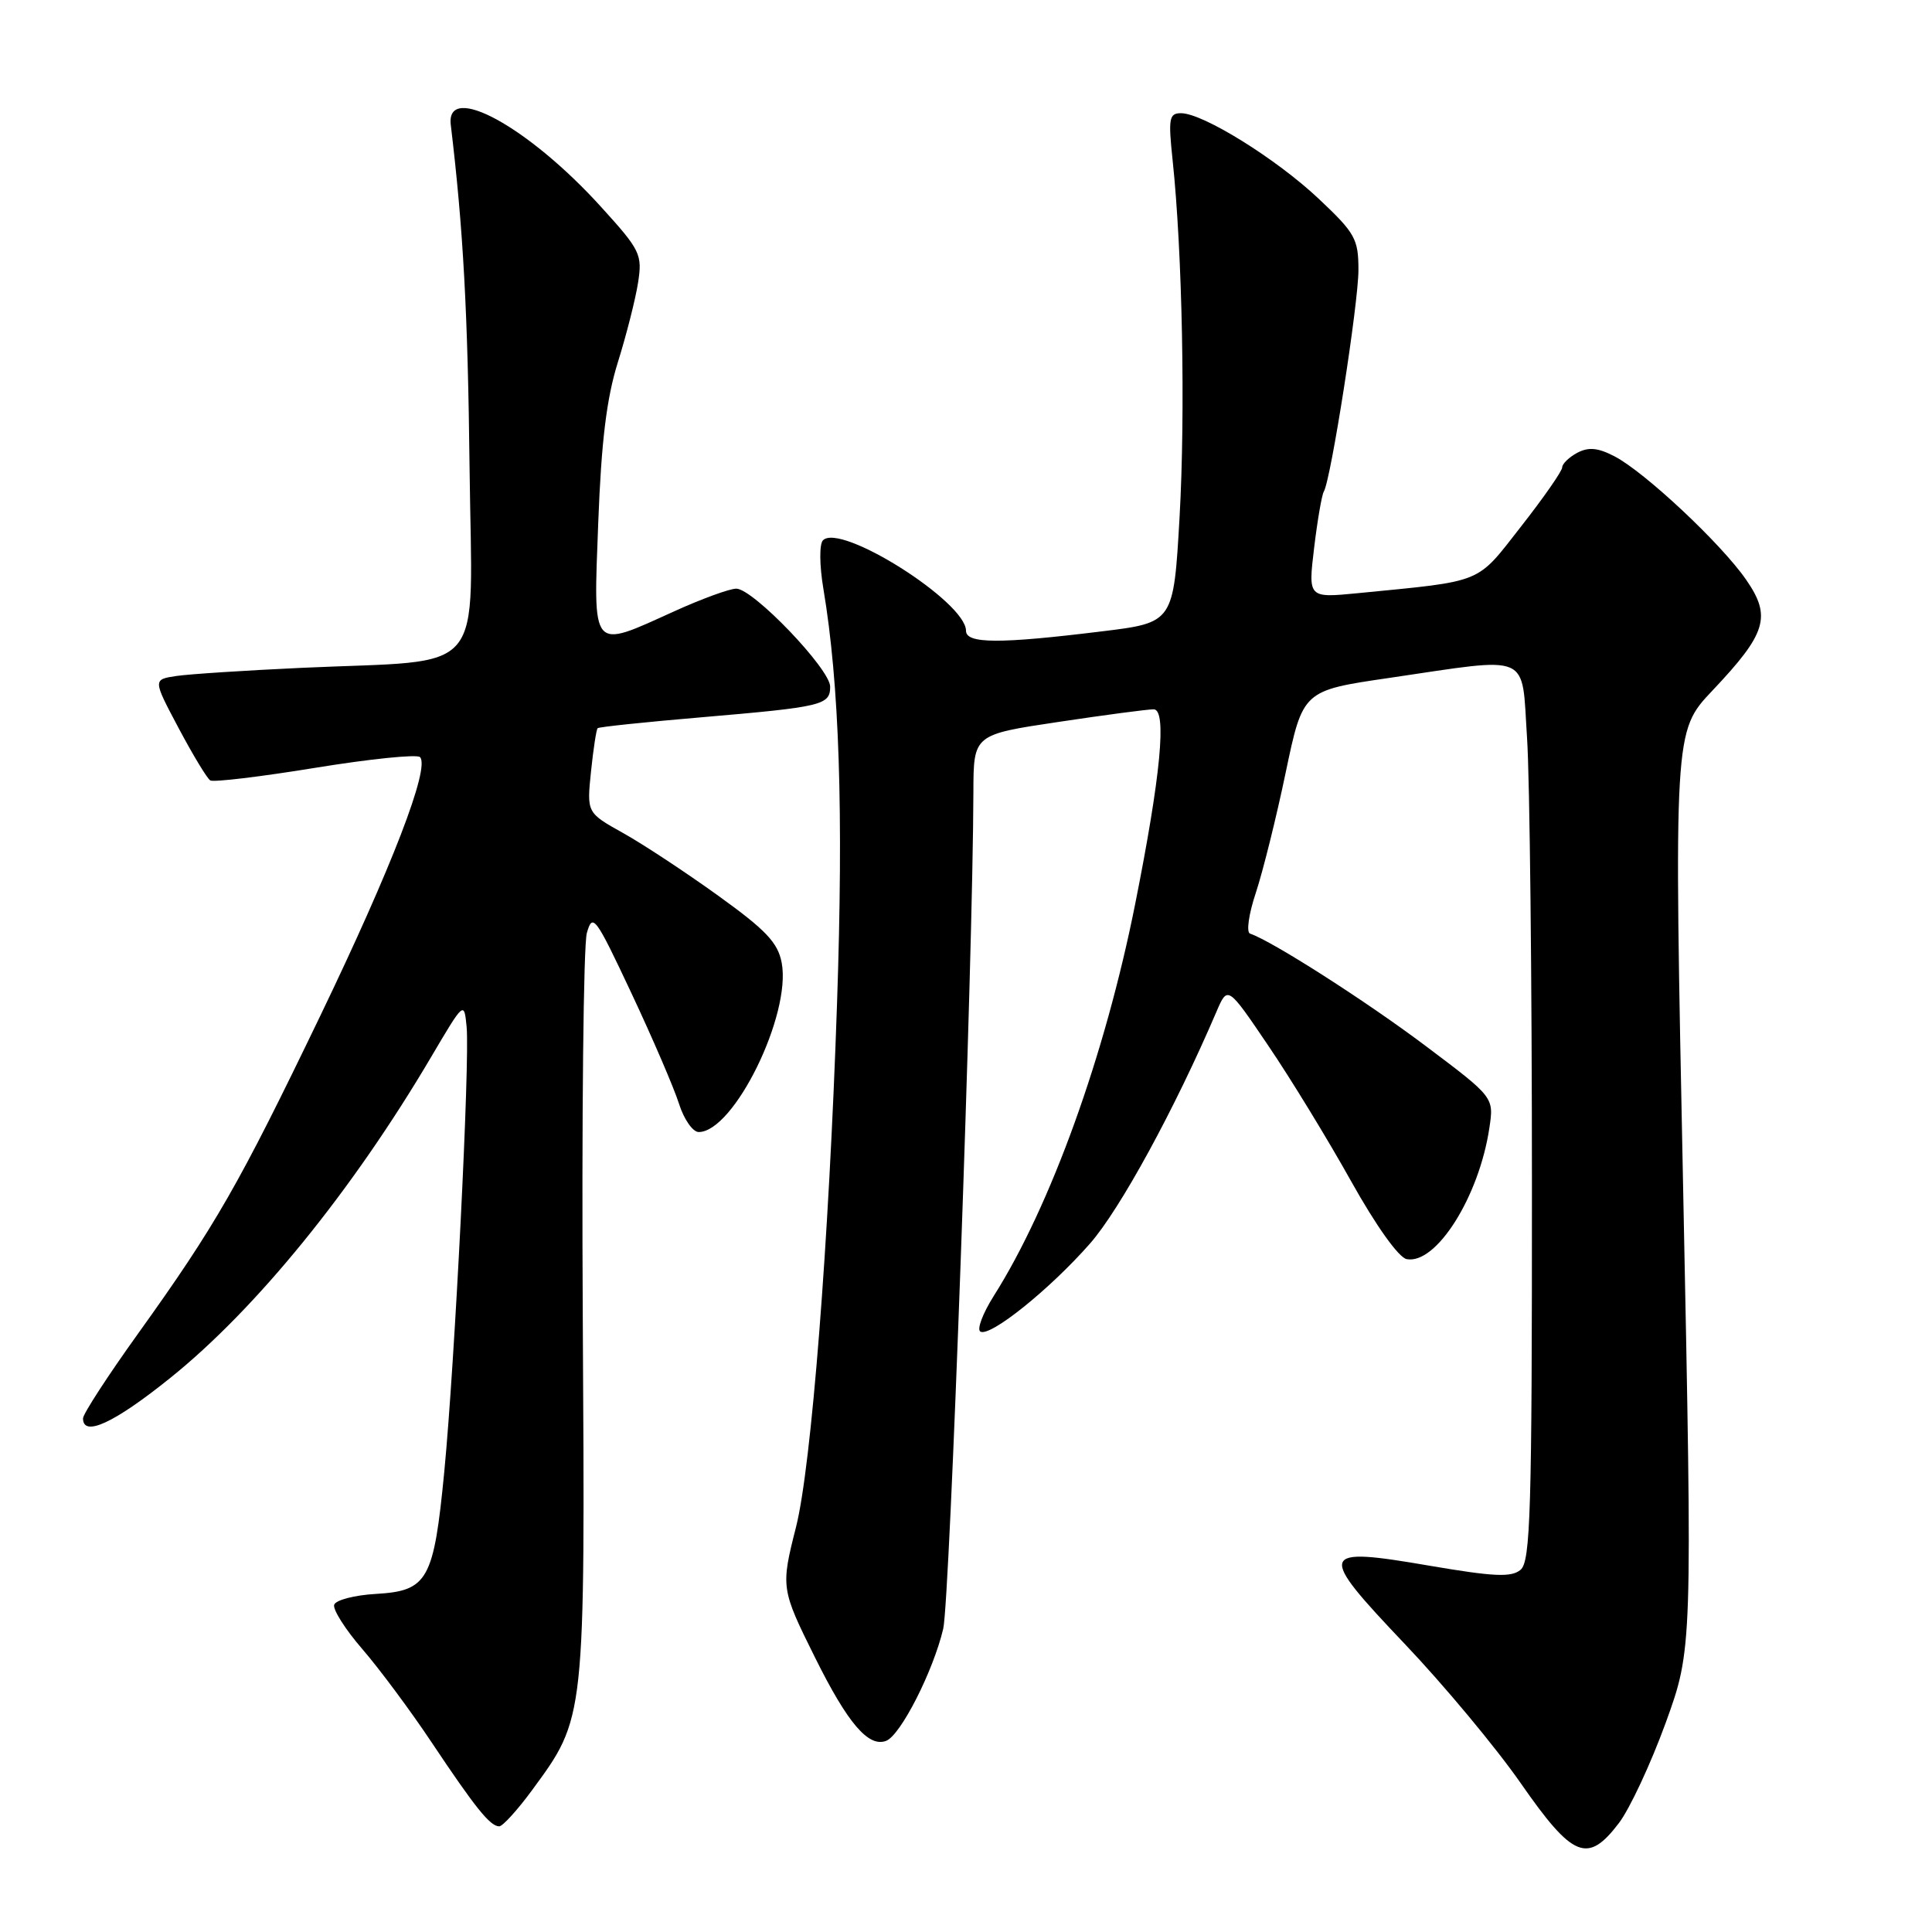 <?xml version="1.0" encoding="UTF-8" standalone="no"?>
<!DOCTYPE svg PUBLIC "-//W3C//DTD SVG 1.1//EN" "http://www.w3.org/Graphics/SVG/1.1/DTD/svg11.dtd" >
<svg xmlns="http://www.w3.org/2000/svg" xmlns:xlink="http://www.w3.org/1999/xlink" version="1.1" viewBox="0 0 256 256">
 <g >
 <path fill="currentColor"
d=" M 214.51 241.57 C 215.95 239.68 218.73 233.72 220.70 228.32 C 224.26 218.50 224.26 218.50 223.03 157.71 C 221.79 96.91 221.79 96.91 226.90 91.51 C 234.09 83.91 234.76 81.70 231.36 76.80 C 228.04 72.01 217.92 62.53 213.92 60.46 C 211.72 59.32 210.49 59.21 208.99 60.00 C 207.90 60.59 207.00 61.46 207.00 61.93 C 207.00 62.41 204.55 65.93 201.55 69.76 C 195.54 77.44 196.78 76.94 179.91 78.60 C 173.33 79.24 173.33 79.24 174.13 72.58 C 174.57 68.92 175.15 65.57 175.41 65.14 C 176.34 63.64 180.00 40.22 180.00 35.78 C 180.00 31.66 179.57 30.89 174.75 26.35 C 169.13 21.05 159.39 15.00 156.49 15.00 C 154.91 15.00 154.79 15.69 155.38 21.25 C 156.67 33.41 157.08 54.68 156.30 68.50 C 155.50 82.50 155.50 82.50 146.00 83.66 C 132.44 85.33 128.00 85.31 128.00 83.58 C 128.00 79.75 111.33 69.21 109.04 71.60 C 108.56 72.10 108.58 74.91 109.10 78.00 C 111.22 90.61 111.78 107.54 110.91 133.00 C 109.84 164.63 107.51 194.29 105.48 202.33 C 103.45 210.33 103.48 210.55 108.00 219.64 C 112.33 228.36 115.08 231.57 117.42 230.67 C 119.33 229.94 123.65 221.46 124.98 215.83 C 125.86 212.12 128.92 127.12 128.98 104.92 C 129.00 97.34 129.00 97.34 140.25 95.66 C 146.44 94.73 152.11 93.98 152.87 93.99 C 154.64 94.00 153.81 102.78 150.42 119.77 C 146.43 139.81 139.23 159.79 131.69 171.70 C 130.23 174.01 129.42 176.14 129.90 176.44 C 131.16 177.22 139.09 170.86 144.42 164.79 C 148.42 160.24 155.68 146.92 161.19 134.05 C 162.67 130.60 162.67 130.60 168.05 138.55 C 171.02 142.92 175.95 151.00 179.02 156.50 C 182.33 162.43 185.33 166.63 186.39 166.84 C 190.30 167.59 195.99 158.57 197.35 149.45 C 197.96 145.40 197.96 145.40 188.90 138.59 C 181.05 132.68 168.52 124.67 165.64 123.71 C 165.12 123.54 165.46 121.12 166.41 118.28 C 167.34 115.46 169.13 108.28 170.37 102.32 C 172.64 91.50 172.64 91.50 184.07 89.83 C 203.14 87.03 201.59 86.36 202.34 97.75 C 202.70 103.11 202.99 129.83 202.99 157.13 C 203.00 200.25 202.80 206.92 201.48 208.01 C 200.26 209.03 197.95 208.92 189.45 207.47 C 174.67 204.93 174.47 205.55 186.11 217.80 C 191.29 223.24 198.22 231.56 201.51 236.29 C 208.42 246.22 210.37 247.01 214.51 241.57 Z  M 70.47 237.25 C 77.60 227.53 77.53 228.13 77.22 174.50 C 77.07 148.10 77.31 125.21 77.76 123.63 C 78.52 120.94 78.89 121.43 83.68 131.63 C 86.49 137.61 89.32 144.19 89.97 146.25 C 90.62 148.31 91.80 150.00 92.58 150.00 C 97.24 150.00 104.87 134.46 103.58 127.58 C 103.08 124.91 101.50 123.24 95.16 118.68 C 90.87 115.59 85.20 111.85 82.56 110.38 C 77.75 107.69 77.75 107.69 78.31 102.24 C 78.62 99.24 79.02 96.65 79.19 96.49 C 79.36 96.32 85.58 95.67 93.00 95.04 C 109.01 93.67 110.00 93.43 110.00 90.98 C 110.00 88.66 99.79 78.00 97.56 78.00 C 96.68 78.00 92.98 79.35 89.34 81.00 C 78.23 86.04 78.62 86.48 79.27 69.25 C 79.68 58.45 80.38 52.76 81.87 48.00 C 82.99 44.42 84.19 39.70 84.54 37.50 C 85.13 33.71 84.88 33.18 79.65 27.42 C 70.01 16.78 59.05 10.80 59.73 16.54 C 61.39 30.39 61.99 41.43 62.22 61.99 C 62.54 90.17 64.91 87.35 40.00 88.49 C 32.58 88.83 25.09 89.32 23.38 89.57 C 20.25 90.04 20.25 90.04 23.68 96.50 C 25.56 100.04 27.45 103.16 27.86 103.41 C 28.28 103.67 34.54 102.92 41.77 101.74 C 49.01 100.56 55.25 99.92 55.65 100.32 C 57.02 101.69 51.90 114.96 42.40 134.68 C 31.63 157.04 28.58 162.36 18.31 176.69 C 14.29 182.29 11.00 187.36 11.00 187.94 C 11.00 190.47 15.13 188.56 22.54 182.60 C 33.92 173.47 46.70 157.74 57.12 140.07 C 61.50 132.65 61.50 132.65 61.83 136.07 C 62.27 140.62 60.27 180.47 58.87 195.00 C 57.48 209.37 56.69 210.80 49.84 211.20 C 46.99 211.36 44.49 212.01 44.28 212.64 C 44.08 213.26 45.75 215.90 48.00 218.50 C 50.25 221.10 54.39 226.67 57.19 230.87 C 62.99 239.56 64.95 242.00 66.15 242.00 C 66.60 242.00 68.55 239.86 70.47 237.25 Z "/>
</g>
</svg>